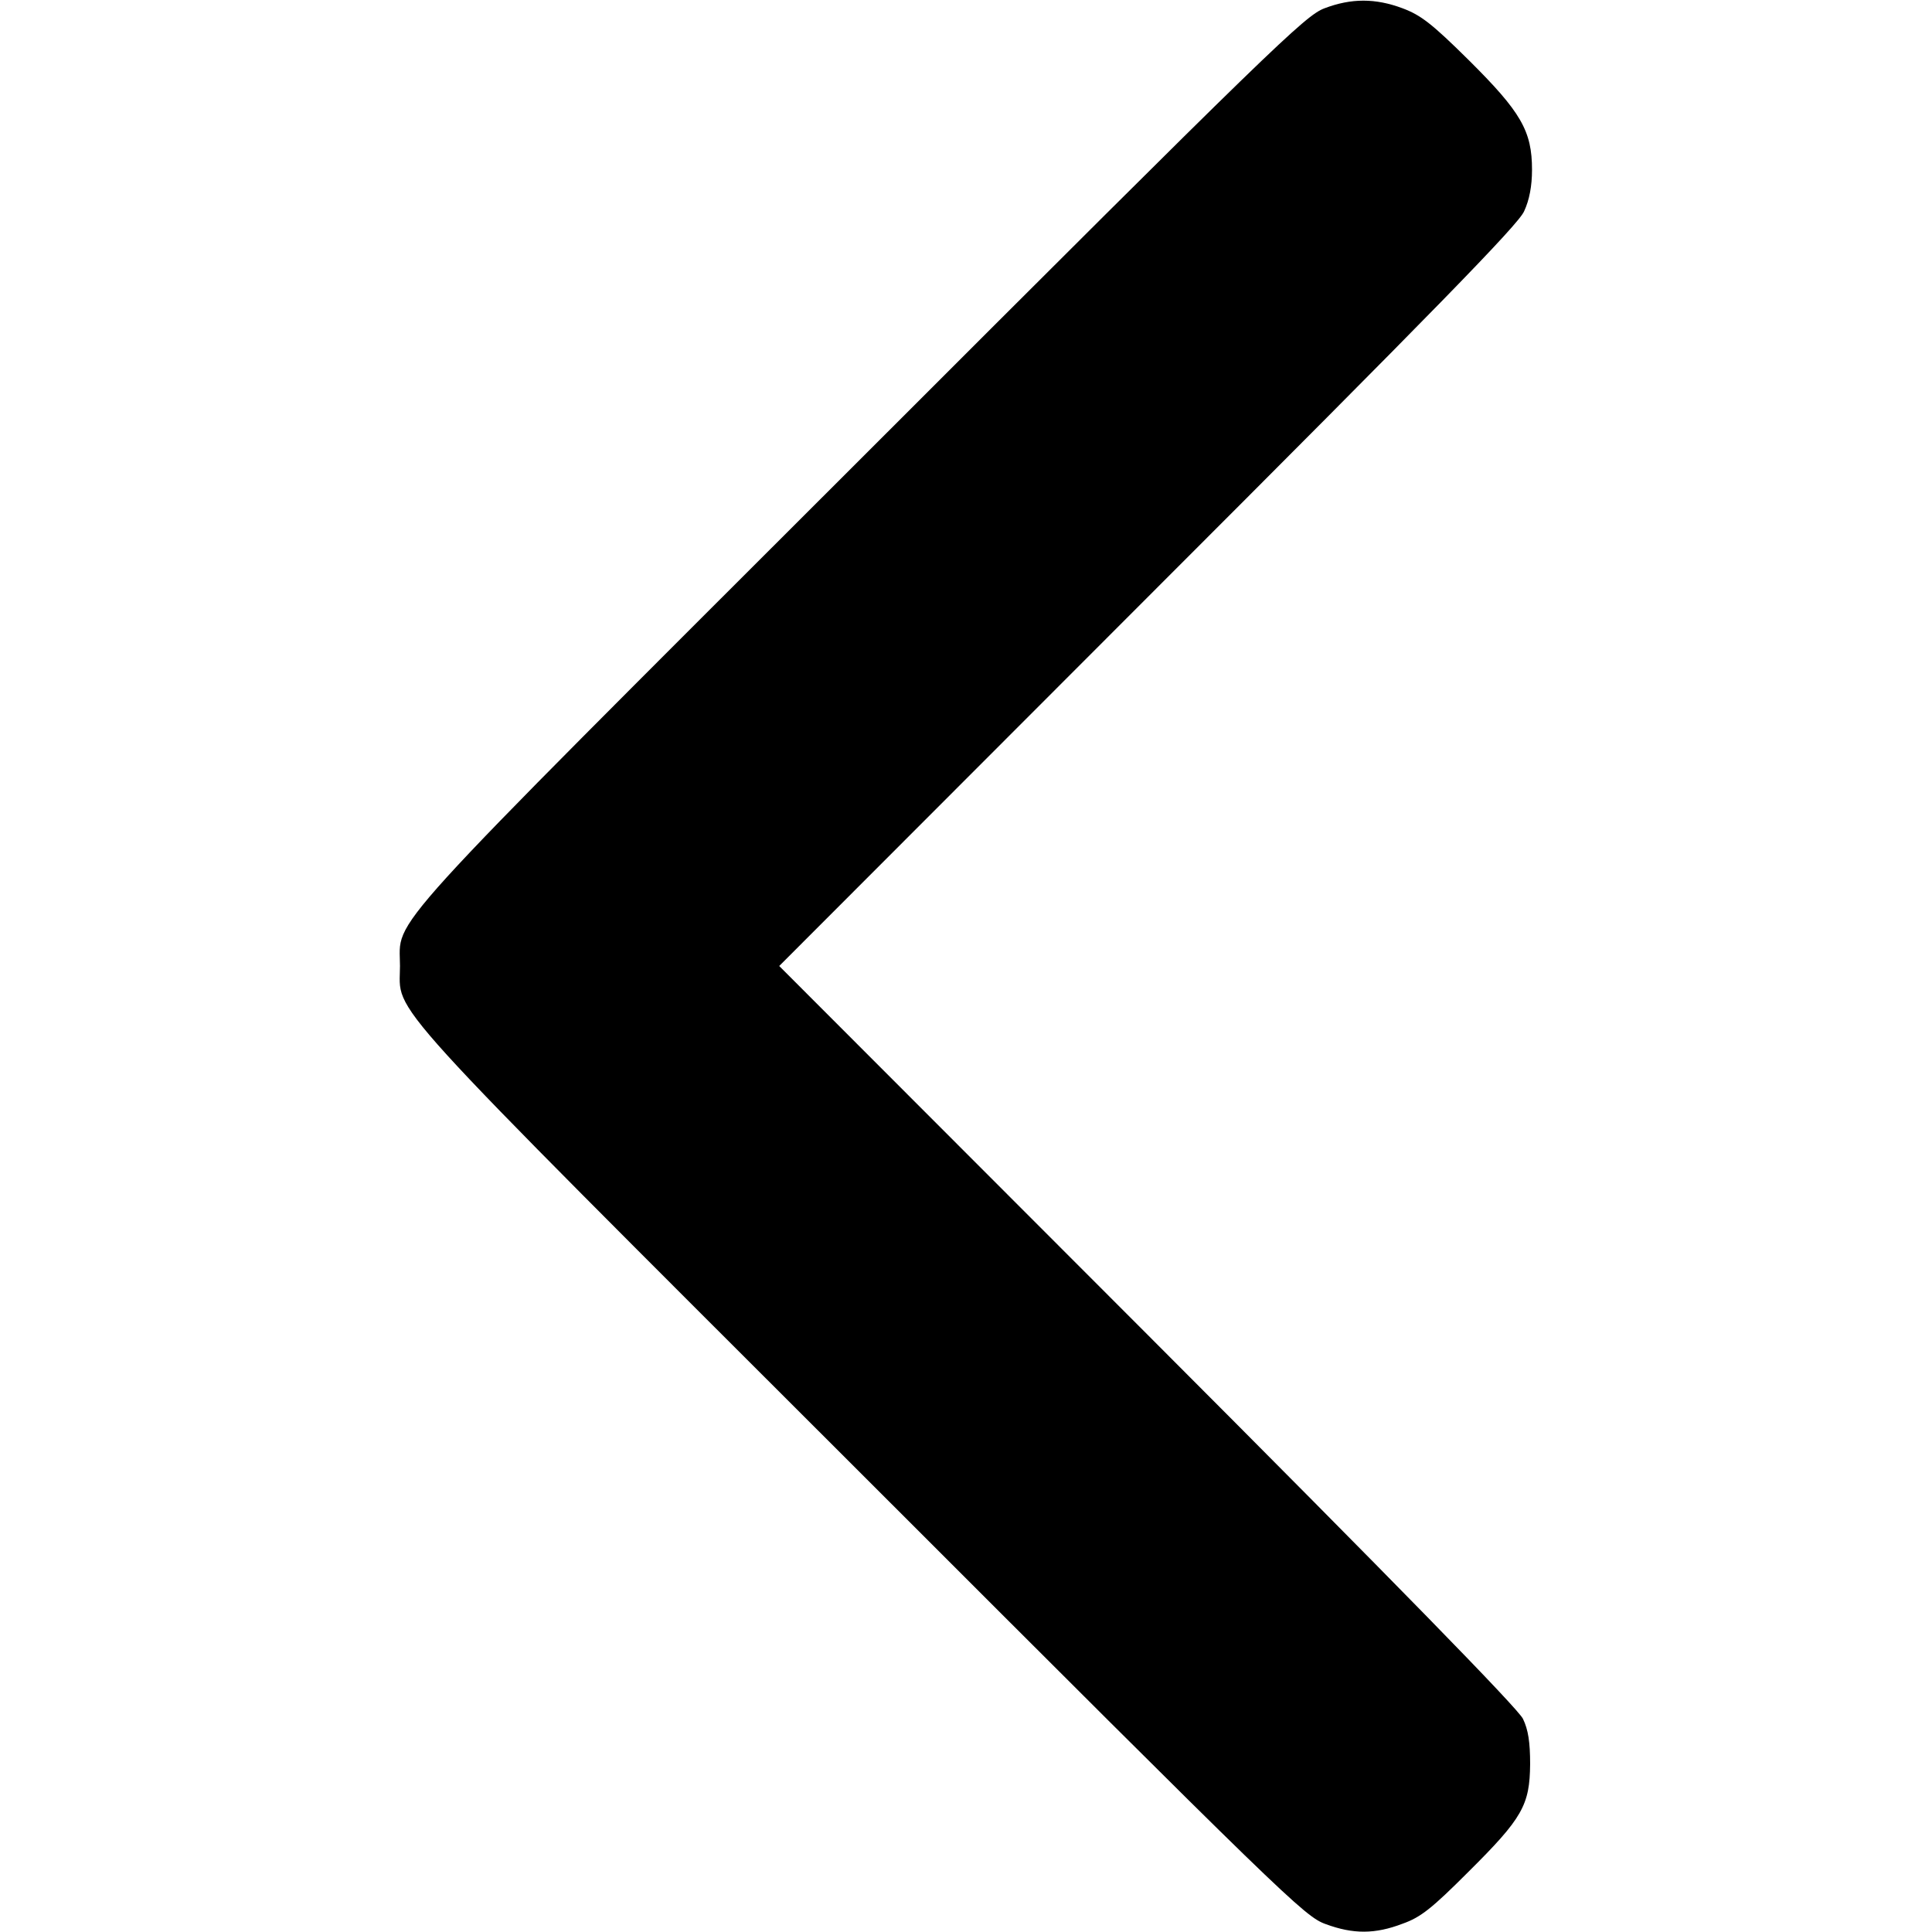 <?xml version="1.0" standalone="no"?>
<!DOCTYPE svg PUBLIC "-//W3C//DTD SVG 20010904//EN"
 "http://www.w3.org/TR/2001/REC-SVG-20010904/DTD/svg10.dtd">
<svg version="1.0" xmlns="http://www.w3.org/2000/svg"
 width="512pt" height="512pt" viewBox="0 0 512 512"
 preserveAspectRatio="xMidYMid meet">

<g transform="translate(0,512) scale(0.1,-0.1)"
fill="#000000" stroke="none">
<path d="M3510 5098 c-51 -19 -134 -99 -1227 -1192 -1297 -1296 -1223 -1214
-1223 -1346 0 -132 -74 -50 1223 -1346 1123 -1123 1174 -1173 1230 -1193 73
-27 131 -27 204 1 48 17 77 40 174 137 144 143 163 177 164 286 0 58 -5 91
-19 120 -13 27 -333 355 -995 1018 l-976 977 977 978 c760 760 982 987 997
1022 14 30 21 67 21 110 0 103 -29 153 -168 291 -98 97 -127 119 -175 137 -72
27 -136 27 -207 0z"/>
</g>
</svg>
